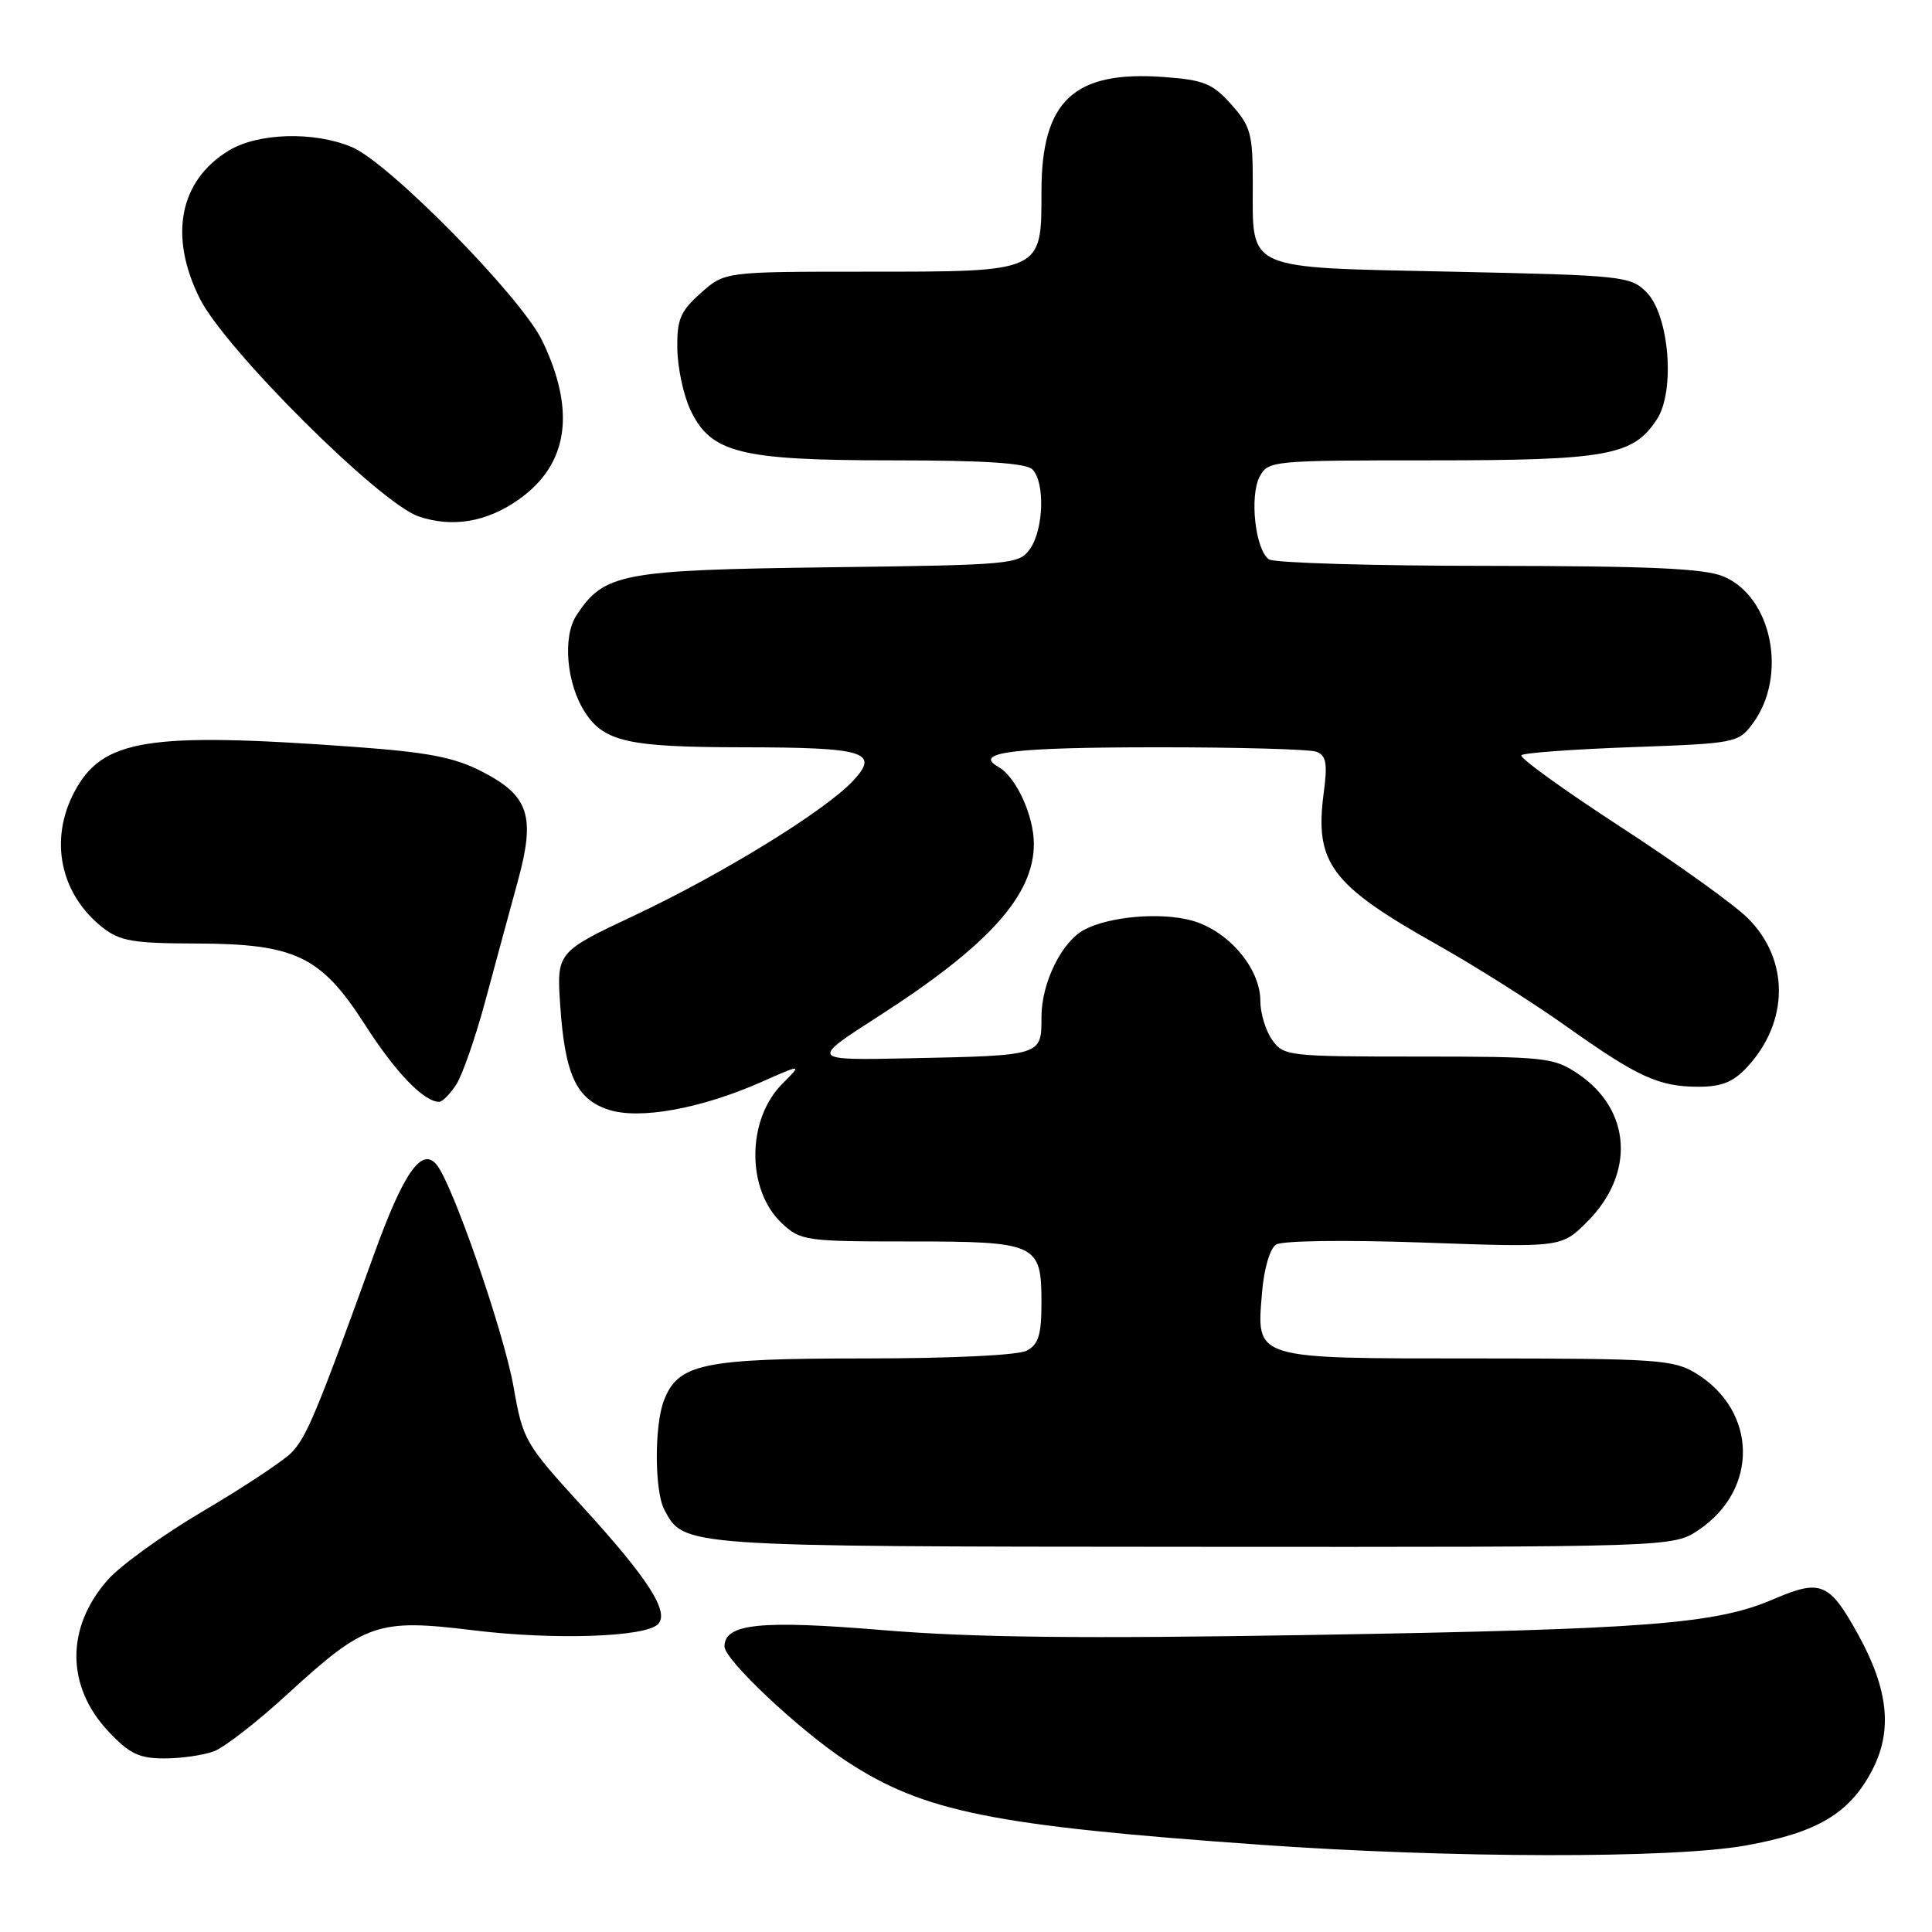 <?xml version="1.0" encoding="UTF-8" standalone="no"?>
<!DOCTYPE svg PUBLIC "-//W3C//DTD SVG 1.1//EN" "http://www.w3.org/Graphics/SVG/1.1/DTD/svg11.dtd" >
<svg xmlns="http://www.w3.org/2000/svg" xmlns:xlink="http://www.w3.org/1999/xlink" version="1.1" viewBox="0 0 256 256">
 <g >
 <path fill="currentColor"
d=" M 231.25 244.55 C 240.72 242.86 245.01 240.34 248.00 234.70 C 250.81 229.41 250.27 223.94 246.21 216.58 C 242.40 209.68 241.27 209.21 235.05 211.88 C 227.33 215.20 218.52 215.89 173.73 216.64 C 143.39 217.15 128.88 216.99 116.99 216.00 C 100.72 214.65 96.00 215.14 96.00 218.17 C 96.00 219.94 105.92 229.27 112.15 233.36 C 122.38 240.08 131.50 241.92 167.00 244.44 C 192.26 246.23 221.52 246.28 231.25 244.55 Z  M 28.38 232.04 C 29.76 231.52 34.18 228.08 38.19 224.39 C 48.39 215.04 50.06 214.47 62.70 216.02 C 73.31 217.33 85.46 216.94 87.18 215.22 C 88.76 213.64 85.89 209.17 77.22 199.68 C 69.55 191.28 69.29 190.84 68.05 183.77 C 66.76 176.48 59.97 156.88 57.85 154.32 C 55.87 151.93 53.47 155.38 49.52 166.31 C 41.95 187.26 40.60 190.49 38.58 192.52 C 37.43 193.66 32.18 197.13 26.90 200.24 C 21.63 203.34 15.93 207.45 14.25 209.37 C 8.69 215.70 8.75 223.48 14.41 229.47 C 17.16 232.39 18.44 233.00 21.80 233.00 C 24.04 233.00 27.00 232.57 28.38 232.04 Z  M 225.09 202.72 C 233.06 197.35 232.86 186.94 224.70 181.96 C 221.75 180.16 219.53 180.01 195.82 180.00 C 165.83 180.00 166.49 180.20 167.23 171.23 C 167.49 168.10 168.27 165.43 169.09 164.91 C 169.90 164.39 178.26 164.28 188.70 164.65 C 206.90 165.30 206.90 165.30 210.32 161.88 C 216.69 155.51 216.16 147.04 209.10 142.29 C 205.88 140.12 204.79 140.00 187.91 140.00 C 170.65 140.00 170.07 139.93 168.56 137.78 C 167.70 136.56 167.00 134.24 167.00 132.62 C 167.00 128.27 162.71 123.27 157.86 121.96 C 153.74 120.85 147.03 121.43 143.70 123.18 C 140.69 124.76 138.01 130.20 138.00 134.73 C 138.00 139.91 138.17 139.86 120.41 140.23 C 107.32 140.50 107.32 140.50 116.41 134.66 C 131.00 125.29 137.01 118.62 136.99 111.80 C 136.99 108.06 134.62 102.93 132.31 101.63 C 128.84 99.69 134.12 99.03 153.17 99.02 C 163.99 99.01 173.56 99.28 174.44 99.61 C 175.73 100.11 175.92 101.16 175.40 105.06 C 174.17 114.35 176.33 117.25 190.42 125.17 C 195.41 127.98 203.10 132.83 207.50 135.96 C 217.05 142.74 219.81 144.00 225.09 144.00 C 228.12 144.00 229.68 143.37 231.50 141.40 C 237.07 135.40 237.12 127.18 231.62 121.69 C 229.82 119.88 222.19 114.41 214.68 109.53 C 207.17 104.64 201.28 100.39 201.59 100.07 C 201.90 99.76 208.49 99.28 216.23 99.00 C 229.93 98.51 230.34 98.43 232.22 95.91 C 236.91 89.61 234.83 79.08 228.36 76.38 C 225.83 75.32 218.58 75.00 197.28 74.98 C 182.00 74.98 168.90 74.59 168.17 74.13 C 166.35 72.97 165.53 65.76 166.92 63.14 C 168.04 61.05 168.61 61.00 189.57 61.00 C 212.97 61.00 216.39 60.38 219.54 55.58 C 222.01 51.81 221.18 41.74 218.16 38.71 C 216.04 36.59 215.03 36.48 192.39 36.00 C 164.72 35.41 166.00 35.98 166.00 24.32 C 166.00 17.72 165.73 16.73 163.15 13.84 C 160.66 11.05 159.52 10.59 154.15 10.20 C 142.28 9.35 138.00 13.36 138.00 25.35 C 138.00 36.11 138.25 36.00 114.79 36.00 C 96.03 36.00 96.03 36.00 92.85 38.84 C 90.13 41.27 89.69 42.33 89.75 46.24 C 89.79 48.76 90.57 52.39 91.49 54.33 C 94.20 60.04 98.06 61.00 118.32 61.00 C 130.43 61.00 135.96 61.36 136.80 62.20 C 138.48 63.88 138.30 70.13 136.50 72.70 C 135.04 74.79 134.25 74.86 109.75 75.17 C 82.31 75.53 80.04 75.96 76.38 81.54 C 74.51 84.40 75.07 90.65 77.54 94.42 C 80.08 98.29 83.28 99.00 98.30 99.02 C 114.66 99.03 116.63 99.63 113.01 103.49 C 109.29 107.45 95.77 115.78 84.17 121.25 C 73.75 126.16 73.75 126.16 74.24 133.33 C 74.87 142.42 76.37 145.64 80.63 147.04 C 84.72 148.39 92.88 146.91 100.89 143.37 C 106.29 140.98 106.29 140.98 103.67 143.60 C 98.92 148.35 98.89 157.67 103.60 162.09 C 106.07 164.40 106.75 164.50 120.43 164.50 C 137.41 164.50 138.00 164.77 138.00 172.59 C 138.00 176.85 137.61 178.14 136.07 178.96 C 134.92 179.58 126.13 180.00 114.52 180.00 C 93.10 180.00 89.83 180.69 87.96 185.61 C 86.69 188.94 86.73 197.63 88.03 200.05 C 90.65 204.95 90.13 204.92 158.10 204.96 C 221.70 205.00 221.70 205.00 225.09 202.72 Z  M 60.45 143.72 C 61.27 142.46 63.03 137.40 64.35 132.47 C 65.68 127.54 67.59 120.49 68.60 116.81 C 70.98 108.13 70.11 105.45 63.87 102.24 C 60.18 100.34 56.76 99.68 46.88 98.96 C 19.45 96.97 13.55 97.93 9.83 104.98 C 6.49 111.34 8.00 118.49 13.61 122.91 C 15.88 124.70 17.67 125.00 25.88 125.02 C 39.17 125.05 42.51 126.66 48.39 135.82 C 52.42 142.11 56.17 146.00 58.20 146.00 C 58.61 146.00 59.63 144.97 60.45 143.72 Z  M 68.80 66.14 C 75.30 61.51 76.33 54.48 71.86 45.17 C 69.10 39.40 51.54 21.54 46.61 19.48 C 41.58 17.38 34.17 17.60 30.30 19.96 C 23.77 23.94 22.34 31.28 26.47 39.55 C 29.83 46.28 50.28 66.64 55.45 68.42 C 59.94 69.96 64.54 69.18 68.80 66.14 Z "/>
</g>
</svg>